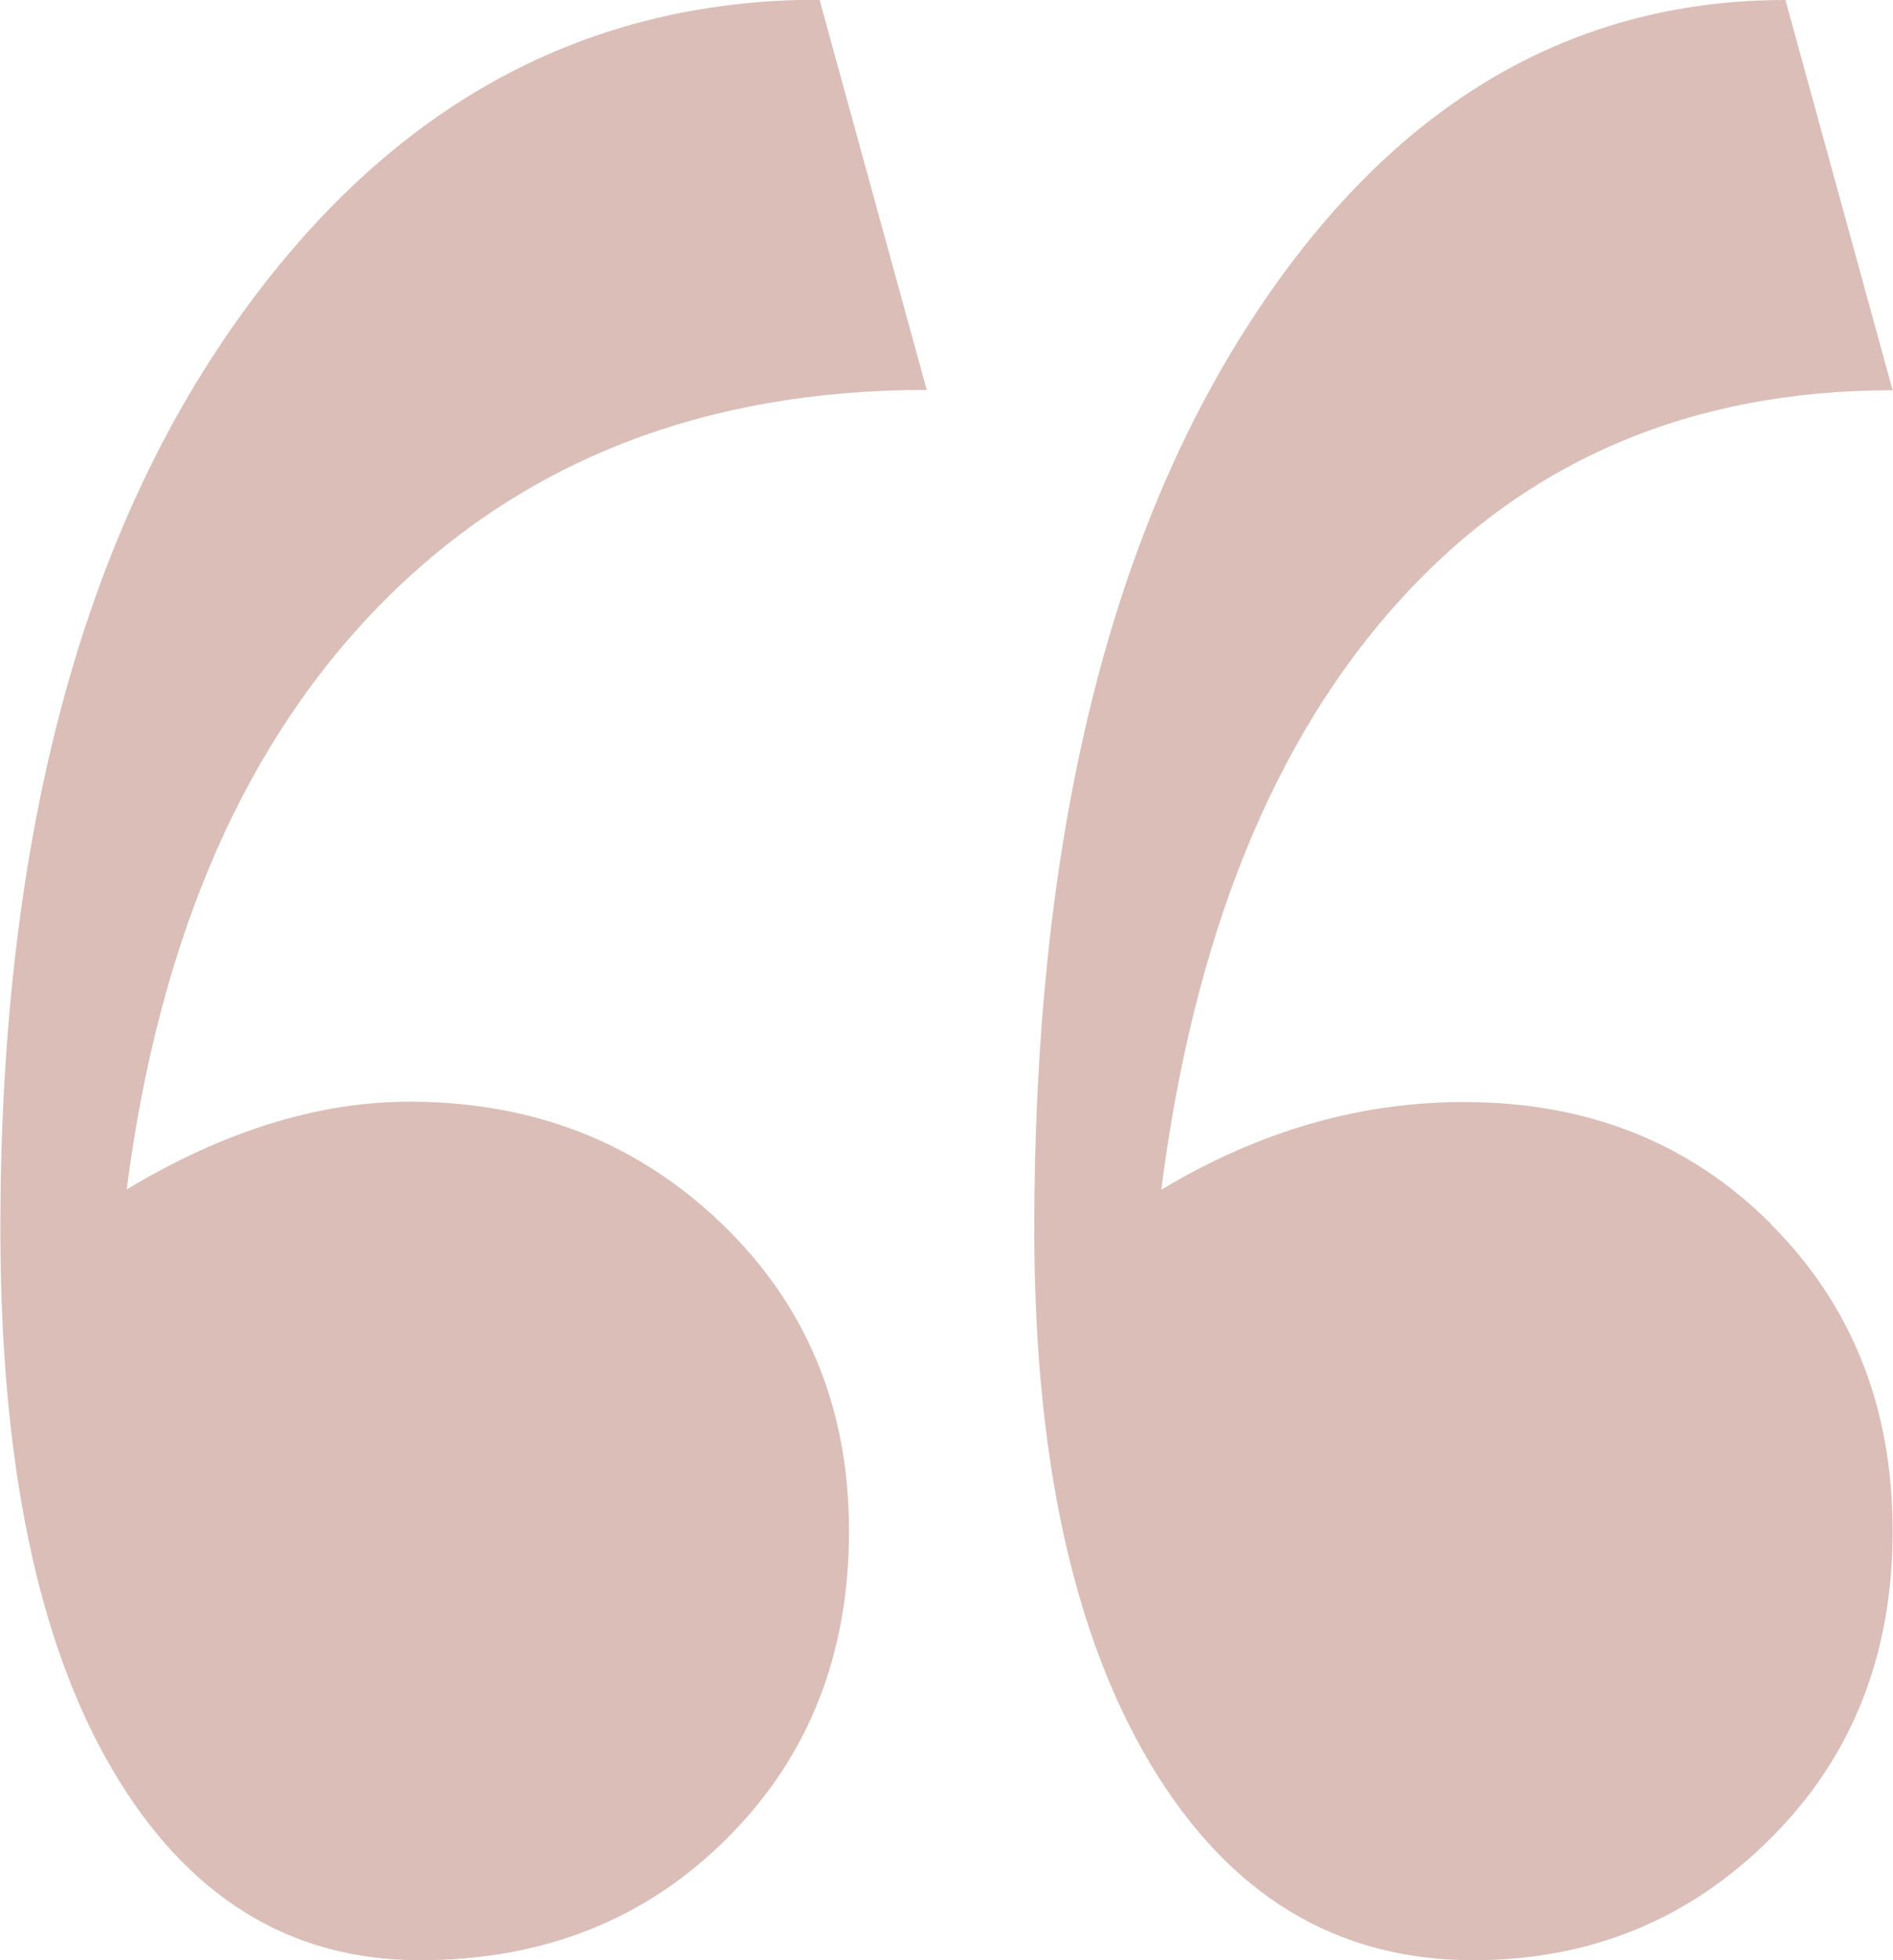 <?xml version="1.0" encoding="UTF-8"?>
<!DOCTYPE svg PUBLIC "-//W3C//DTD SVG 1.1//EN" "http://www.w3.org/Graphics/SVG/1.1/DTD/svg11.dtd">
<!-- Creator: CorelDRAW 2020 (64-Bit) -->
<svg xmlns="http://www.w3.org/2000/svg" xml:space="preserve" width="0.392in" height="0.406in" version="1.1" style="shape-rendering:geometricPrecision; text-rendering:geometricPrecision; image-rendering:optimizeQuality; fill-rule:evenodd; clip-rule:evenodd"
viewBox="0 0 56.48 58.52"
 xmlns:xlink="http://www.w3.org/1999/xlink"
 xmlns:xodm="http://www.corel.com/coreldraw/odm/2003">
 <defs>
  <style type="text/css">
   <![CDATA[
    .fil0 {fill:#A45E4D;fill-rule:nonzero;fill-opacity:0.4}
   ]]>
  </style>
 </defs>
 <g id="Layer_x0020_1">
  <path class="fil0" d="M52.84 36.54c2.43,2.43 3.64,5.48 3.64,9.17 0,3.69 -1.21,6.75 -3.64,9.17 -2.43,2.43 -5.39,3.64 -8.88,3.64 -4.08,0 -7.28,-1.94 -9.61,-5.82 -2.33,-3.88 -3.49,-9.22 -3.49,-16.01 0,-11.26 2.09,-20.19 6.26,-26.79 4.17,-6.6 9.56,-9.9 16.16,-9.9l3.2 11.65c-6.02,0 -10.92,2.09 -14.7,6.26 -3.79,4.17 -6.16,10.04 -7.13,17.61 2.91,-1.75 5.92,-2.62 9.03,-2.62 3.69,0 6.74,1.21 9.17,3.64zm-31.3 0c2.52,2.43 3.79,5.48 3.79,9.17 0,3.69 -1.21,6.75 -3.64,9.17 -2.43,2.43 -5.48,3.64 -9.17,3.64 -3.88,0 -6.94,-1.89 -9.17,-5.68 -2.23,-3.79 -3.35,-9.17 -3.35,-16.16 0,-11.26 2.28,-20.19 6.84,-26.79 4.56,-6.6 10.43,-9.9 17.61,-9.9l3.2 11.65c-6.6,0 -11.99,2.09 -16.16,6.26 -4.17,4.17 -6.74,10.04 -7.72,17.61 2.91,-1.75 5.73,-2.62 8.44,-2.62 3.69,0 6.79,1.21 9.32,3.64z"/>
 </g>
</svg>

